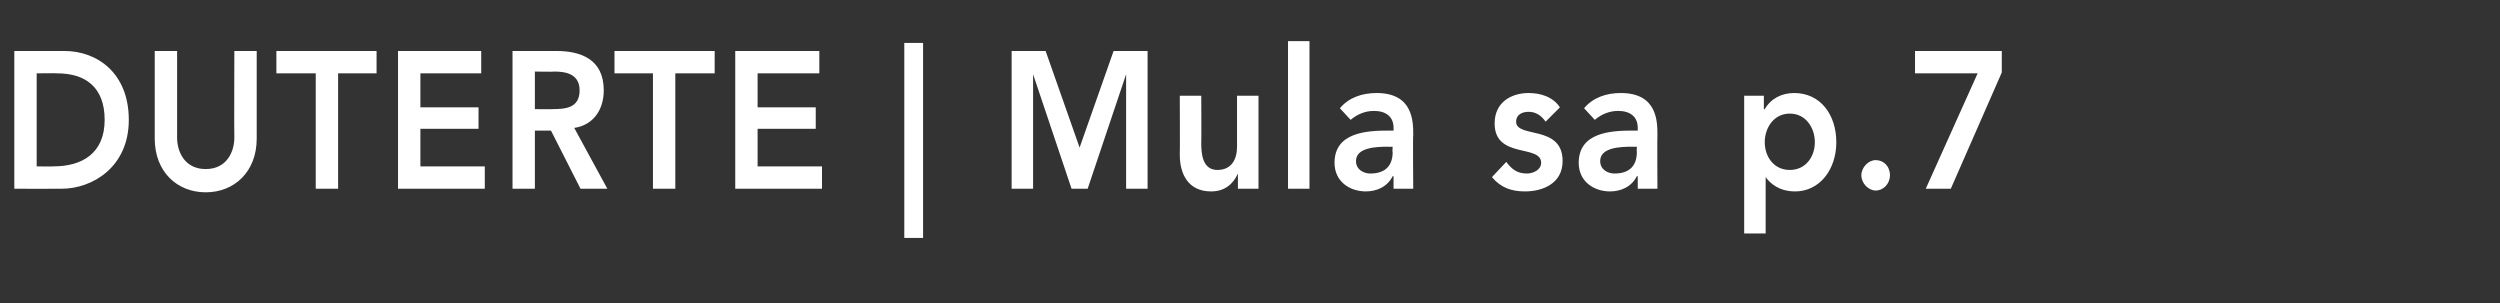 <?xml version="1.0" standalone="no"?>
<!DOCTYPE svg PUBLIC "-//W3C//DTD SVG 1.1//EN" "http://www.w3.org/Graphics/SVG/1.1/DTD/svg11.dtd">
<svg xmlns="http://www.w3.org/2000/svg" version="1.1" width="279.5px" height="33.9px" viewBox="0 -6 279.5 33.9" style="top:-6px">
  <rect x="0" y="-6" width="279.5" height="33.9" fill="#333333" stroke="none"/>
  <desc>DUTERTE Mula sa p 7</desc>
  <defs/>
  <g id="Polygon22536">
    <path d="M 1.6 -0.3 C 1.6 -0.3 7.16 -0.31 7.2 -0.3 C 10.9 -0.3 14.4 2.2 14.4 7.4 C 14.4 12.7 10.3 15.1 6.9 15.1 C 6.86 15.12 1.6 15.1 1.6 15.1 L 1.6 -0.3 Z M 6 12.6 C 9.1 12.6 11.7 11.2 11.7 7.4 C 11.7 3.7 9.5 2.2 6.4 2.2 C 6.4 2.17 4.1 2.2 4.1 2.2 L 4.1 12.6 C 4.1 12.6 5.98 12.63 6 12.6 Z M 28.7 9.5 C 28.7 13.2 26.2 15.5 23 15.5 C 19.8 15.5 17.3 13.2 17.3 9.5 C 17.29 9.45 17.3 -0.3 17.3 -0.3 L 19.8 -0.3 C 19.8 -0.3 19.81 9.36 19.8 9.4 C 19.8 10.9 20.6 12.9 23 12.9 C 25.4 12.9 26.2 10.9 26.2 9.4 C 26.17 9.36 26.2 -0.3 26.2 -0.3 L 28.7 -0.3 C 28.7 -0.3 28.69 9.45 28.7 9.5 Z M 35.3 2.2 L 30.9 2.2 L 30.9 -0.3 L 42.1 -0.3 L 42.1 2.2 L 37.8 2.2 L 37.8 15.1 L 35.3 15.1 L 35.3 2.2 Z M 44.5 -0.3 L 53.8 -0.3 L 53.8 2.2 L 47 2.2 L 47 6 L 53.5 6 L 53.5 8.4 L 47 8.4 L 47 12.6 L 54.2 12.6 L 54.2 15.1 L 44.5 15.1 L 44.5 -0.3 Z M 57.3 -0.3 C 57.3 -0.3 62.19 -0.31 62.2 -0.3 C 64.9 -0.3 67.5 0.6 67.5 4.1 C 67.5 6.3 66.3 8 64.2 8.3 C 64.19 8.3 67.9 15.1 67.9 15.1 L 64.9 15.1 L 61.6 8.6 L 59.8 8.6 L 59.8 15.1 L 57.3 15.1 L 57.3 -0.3 Z M 61.7 6.2 C 63.2 6.2 64.8 6.1 64.8 4.1 C 64.8 2.3 63.3 2 62 2 C 61.97 2.04 59.8 2 59.8 2 L 59.8 6.2 C 59.8 6.2 61.75 6.23 61.7 6.2 Z M 73 2.2 L 68.7 2.2 L 68.7 -0.3 L 79.9 -0.3 L 79.9 2.2 L 75.5 2.2 L 75.5 15.1 L 73 15.1 L 73 2.2 Z M 82.2 -0.3 L 91.6 -0.3 L 91.6 2.2 L 84.7 2.2 L 84.7 6 L 91.2 6 L 91.2 8.4 L 84.7 8.4 L 84.7 12.6 L 91.9 12.6 L 91.9 15.1 L 82.2 15.1 L 82.2 -0.3 Z M 103.2 -1.2 L 103.2 20.6 L 101.1 20.6 L 101.1 -1.2 L 103.2 -1.2 Z M 113.1 -0.3 L 116.9 -0.3 L 120.7 10.5 L 124.5 -0.3 L 128.3 -0.3 L 128.3 15.1 L 125.9 15.1 L 125.9 2.3 L 125.9 2.3 L 121.6 15.1 L 119.8 15.1 L 115.5 2.3 L 115.5 2.3 L 115.5 15.1 L 113.1 15.1 L 113.1 -0.3 Z M 140.7 15.1 L 138.4 15.1 L 138.4 13.4 C 138.4 13.4 138.37 13.44 138.4 13.4 C 137.9 14.5 137 15.4 135.4 15.4 C 132.8 15.4 131.9 13.4 131.9 11.3 C 131.93 11.26 131.9 4.7 131.9 4.7 L 134.3 4.7 C 134.3 4.7 134.33 9.95 134.3 10 C 134.3 11.1 134.4 13 136.1 13 C 137.7 13 138.3 11.8 138.3 10.4 C 138.29 10.37 138.3 4.7 138.3 4.7 L 140.7 4.7 L 140.7 15.1 Z M 144 -1.4 L 146.4 -1.4 L 146.4 15.1 L 144 15.1 L 144 -1.4 Z M 155.8 13.7 C 155.8 13.7 155.73 13.68 155.7 13.7 C 155.1 14.9 153.9 15.4 152.7 15.4 C 150.9 15.4 149.2 14.3 149.2 12.2 C 149.2 8.8 152.8 8.6 155.2 8.6 C 155.19 8.6 155.8 8.6 155.8 8.6 C 155.8 8.6 155.79 8.32 155.8 8.3 C 155.8 7 154.9 6.4 153.6 6.4 C 152.6 6.4 151.7 6.8 151 7.4 C 151 7.4 149.8 6.1 149.8 6.1 C 150.8 4.9 152.3 4.4 153.9 4.4 C 158 4.4 158 7.6 158 9.1 C 157.95 9.1 158 15.1 158 15.1 L 155.8 15.1 L 155.8 13.7 Z M 155.7 10.4 C 155.7 10.4 155.15 10.43 155.2 10.4 C 153.8 10.4 151.6 10.5 151.6 12 C 151.6 13 152.5 13.4 153.2 13.4 C 154.9 13.4 155.7 12.5 155.7 11 C 155.65 11.02 155.7 10.4 155.7 10.4 Z M 172.8 7.6 C 172.3 6.9 171.7 6.5 170.9 6.5 C 170.2 6.5 169.5 6.8 169.5 7.6 C 169.5 9.5 174.7 7.9 174.7 12 C 174.7 14.5 172.5 15.4 170.5 15.4 C 169 15.4 167.8 15 166.8 13.8 C 166.8 13.8 168.4 12.1 168.4 12.1 C 169 12.9 169.6 13.4 170.7 13.4 C 171.4 13.4 172.3 13 172.3 12.2 C 172.3 10.1 167.1 11.8 167.1 7.8 C 167.1 5.4 169 4.4 170.9 4.4 C 172.2 4.4 173.6 4.8 174.4 6 C 174.4 6 172.8 7.6 172.8 7.6 Z M 183.1 13.7 C 183.1 13.7 183.05 13.68 183 13.7 C 182.4 14.9 181.2 15.4 180 15.4 C 178.2 15.4 176.5 14.3 176.5 12.2 C 176.5 8.8 180.1 8.6 182.5 8.6 C 182.51 8.6 183.1 8.6 183.1 8.6 C 183.1 8.6 183.11 8.32 183.1 8.3 C 183.1 7 182.2 6.4 180.9 6.4 C 179.9 6.4 179 6.8 178.3 7.4 C 178.3 7.4 177.1 6.1 177.1 6.1 C 178.1 4.9 179.6 4.4 181.2 4.4 C 185.3 4.4 185.3 7.6 185.3 9.1 C 185.27 9.1 185.3 15.1 185.3 15.1 L 183.1 15.1 L 183.1 13.7 Z M 183 10.4 C 183 10.4 182.47 10.43 182.5 10.4 C 181.1 10.4 178.9 10.5 178.9 12 C 178.9 13 179.8 13.4 180.5 13.4 C 182.2 13.4 183 12.5 183 11 C 182.97 11.02 183 10.4 183 10.4 Z M 195 4.7 L 197.2 4.7 L 197.2 6.2 C 197.2 6.2 197.27 6.23 197.3 6.2 C 198 5 199.2 4.4 200.6 4.4 C 203.5 4.4 205.3 6.8 205.3 9.9 C 205.3 13 203.4 15.4 200.7 15.4 C 198.9 15.4 197.9 14.5 197.4 13.8 C 197.41 13.79 197.4 13.8 197.4 13.8 L 197.4 20.1 L 195 20.1 L 195 4.7 Z M 200.1 6.7 C 198.3 6.7 197.3 8.3 197.3 9.9 C 197.3 11.5 198.3 13 200.1 13 C 201.9 13 202.9 11.5 202.9 9.9 C 202.9 8.3 201.9 6.7 200.1 6.7 Z M 209.7 11.9 C 210.6 11.9 211.3 12.6 211.3 13.6 C 211.3 14.5 210.6 15.3 209.7 15.3 C 208.9 15.3 208.1 14.5 208.1 13.6 C 208.1 12.7 208.9 11.9 209.7 11.9 Z M 214.1 -0.3 L 223.8 -0.3 L 223.8 2.1 L 218.1 15.1 L 215.3 15.1 L 221.1 2.2 L 214.1 2.2 L 214.1 -0.3 Z " stroke="none" fill="#fff"/>
  </g>
</svg>
